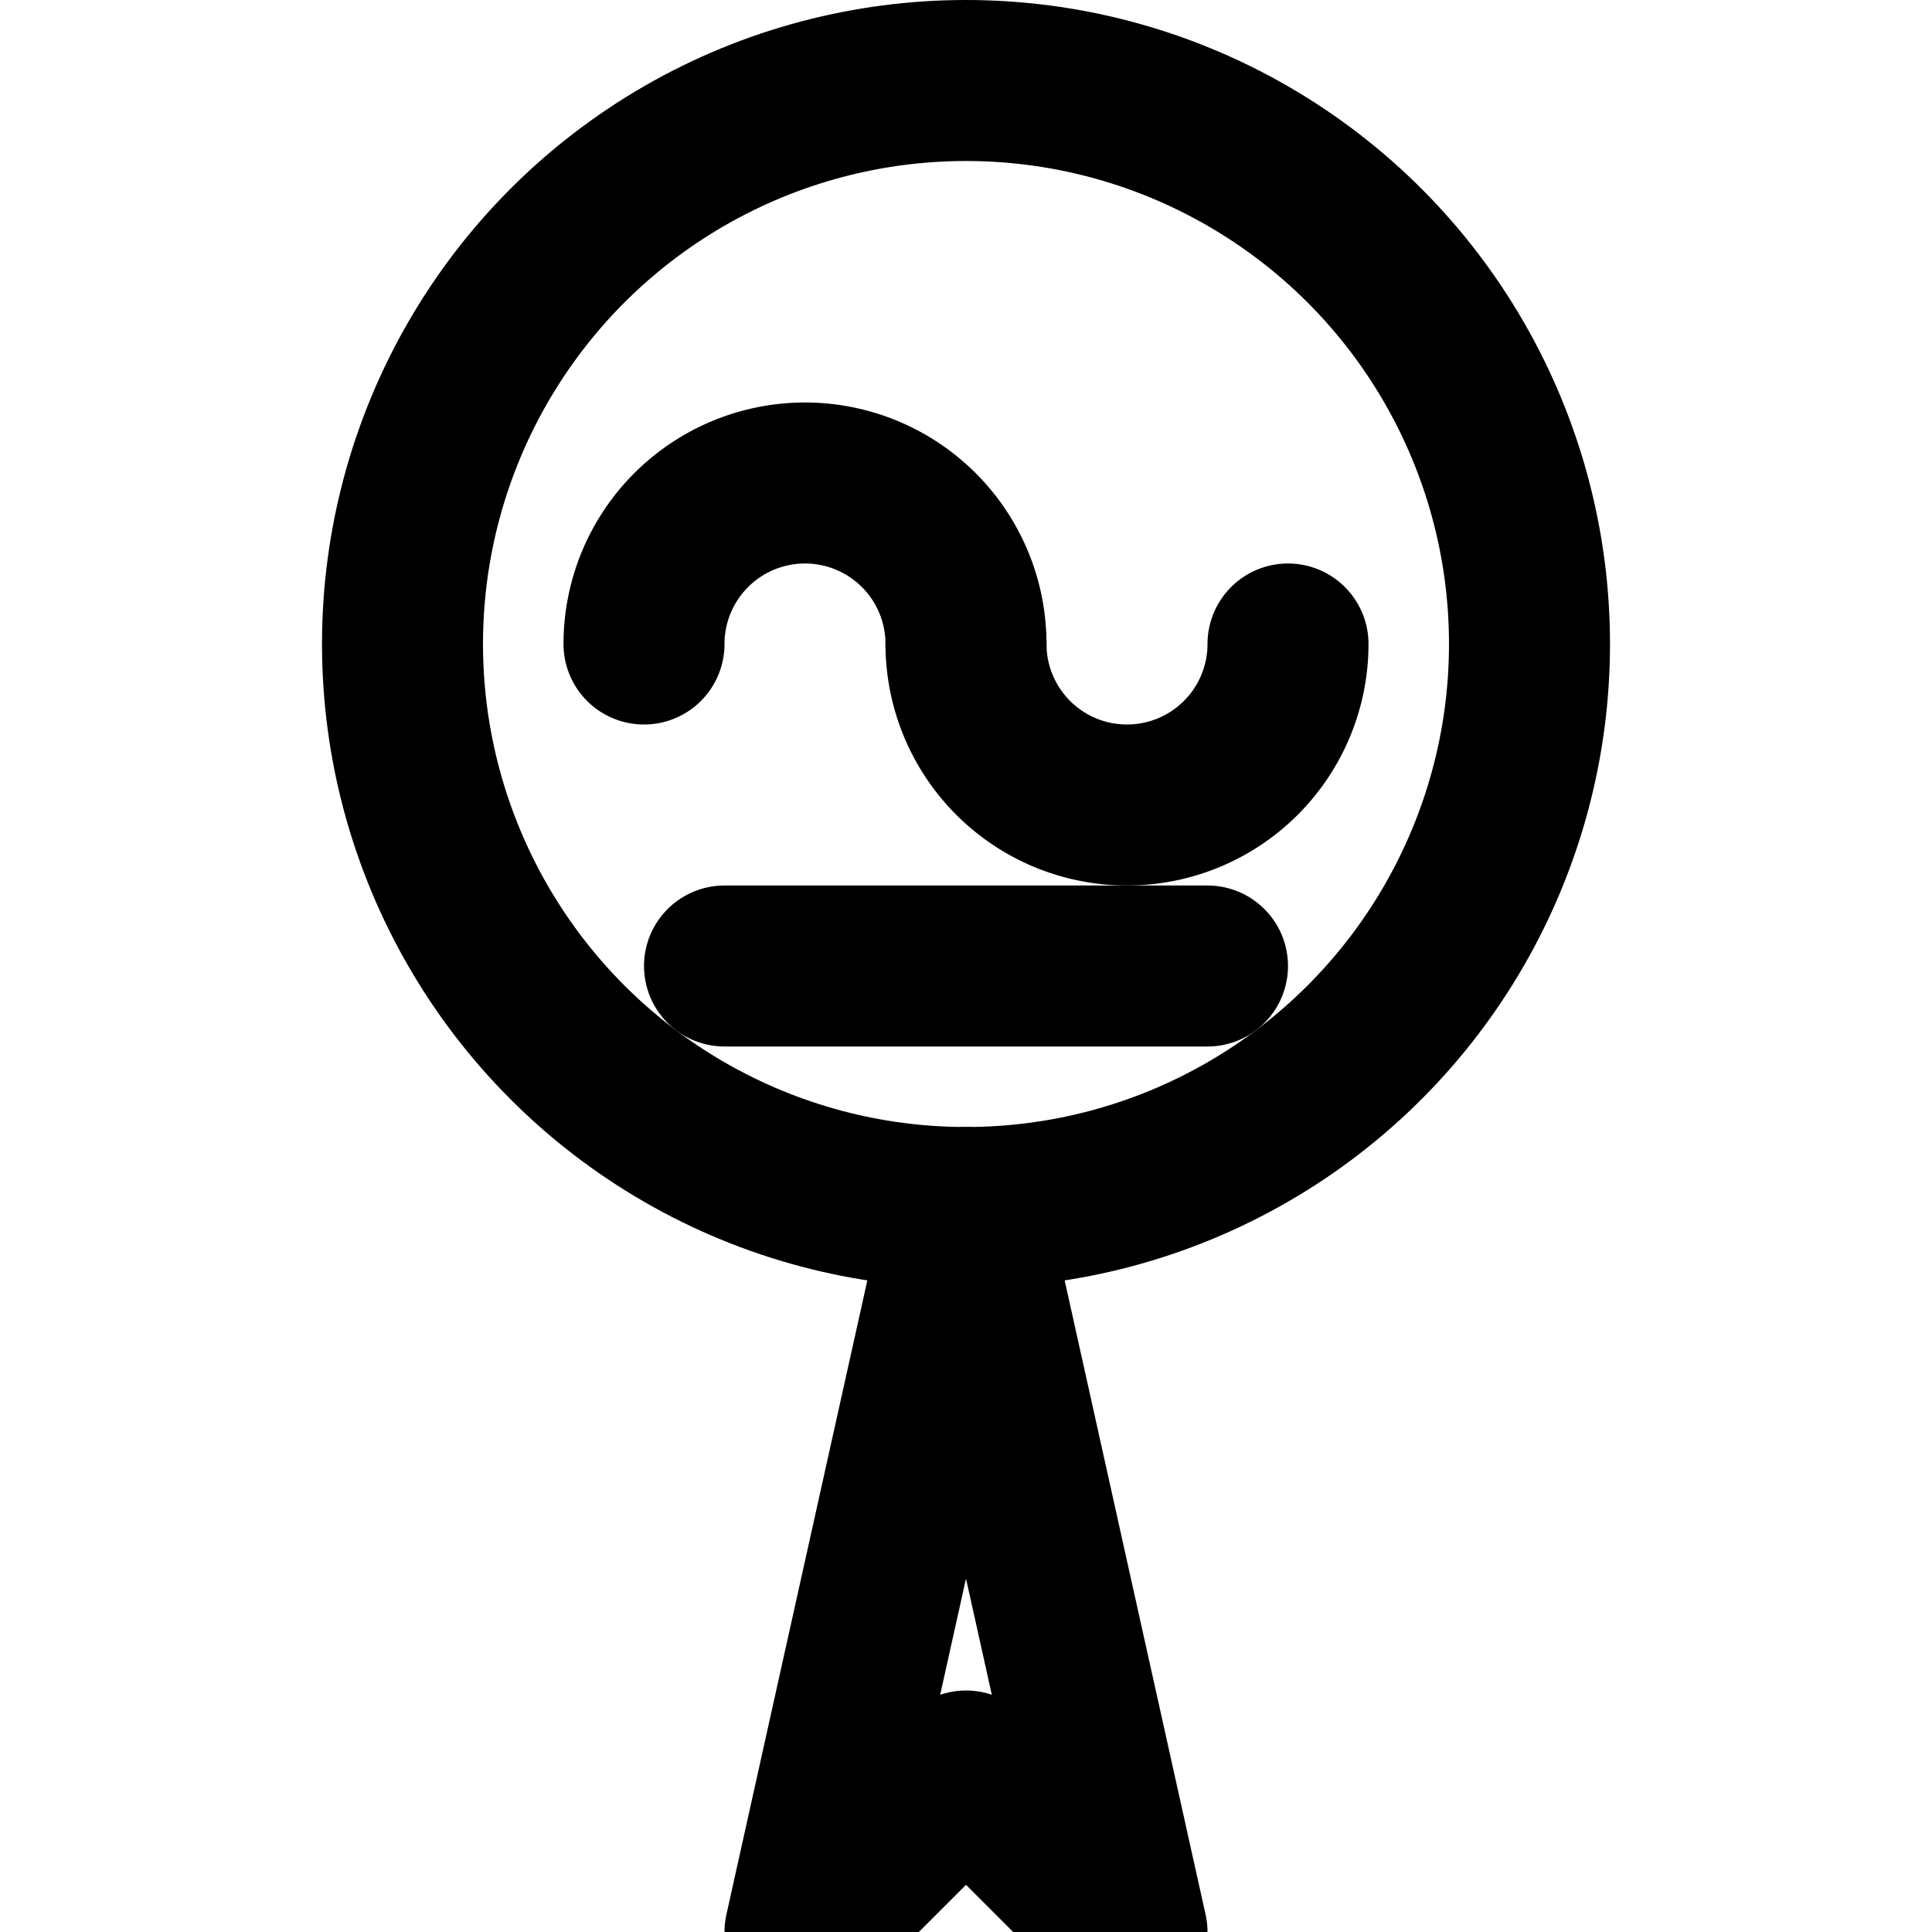 <svg xmlns="http://www.w3.org/2000/svg" viewBox="0 0 24 24" fill="none" stroke="currentColor" stroke-width="2" stroke-linecap="round" stroke-linejoin="round">
  <circle cx="12" cy="8" r="7"/>
  <path d="M12 15l-2 9 2-2 2 2-2-9"/>
  <path d="M8 8a2 2 0 1 1 4 0"/>
  <path d="M16 8a2 2 0 1 1-4 0"/>
  <path d="M9 12h6"/>
</svg> 